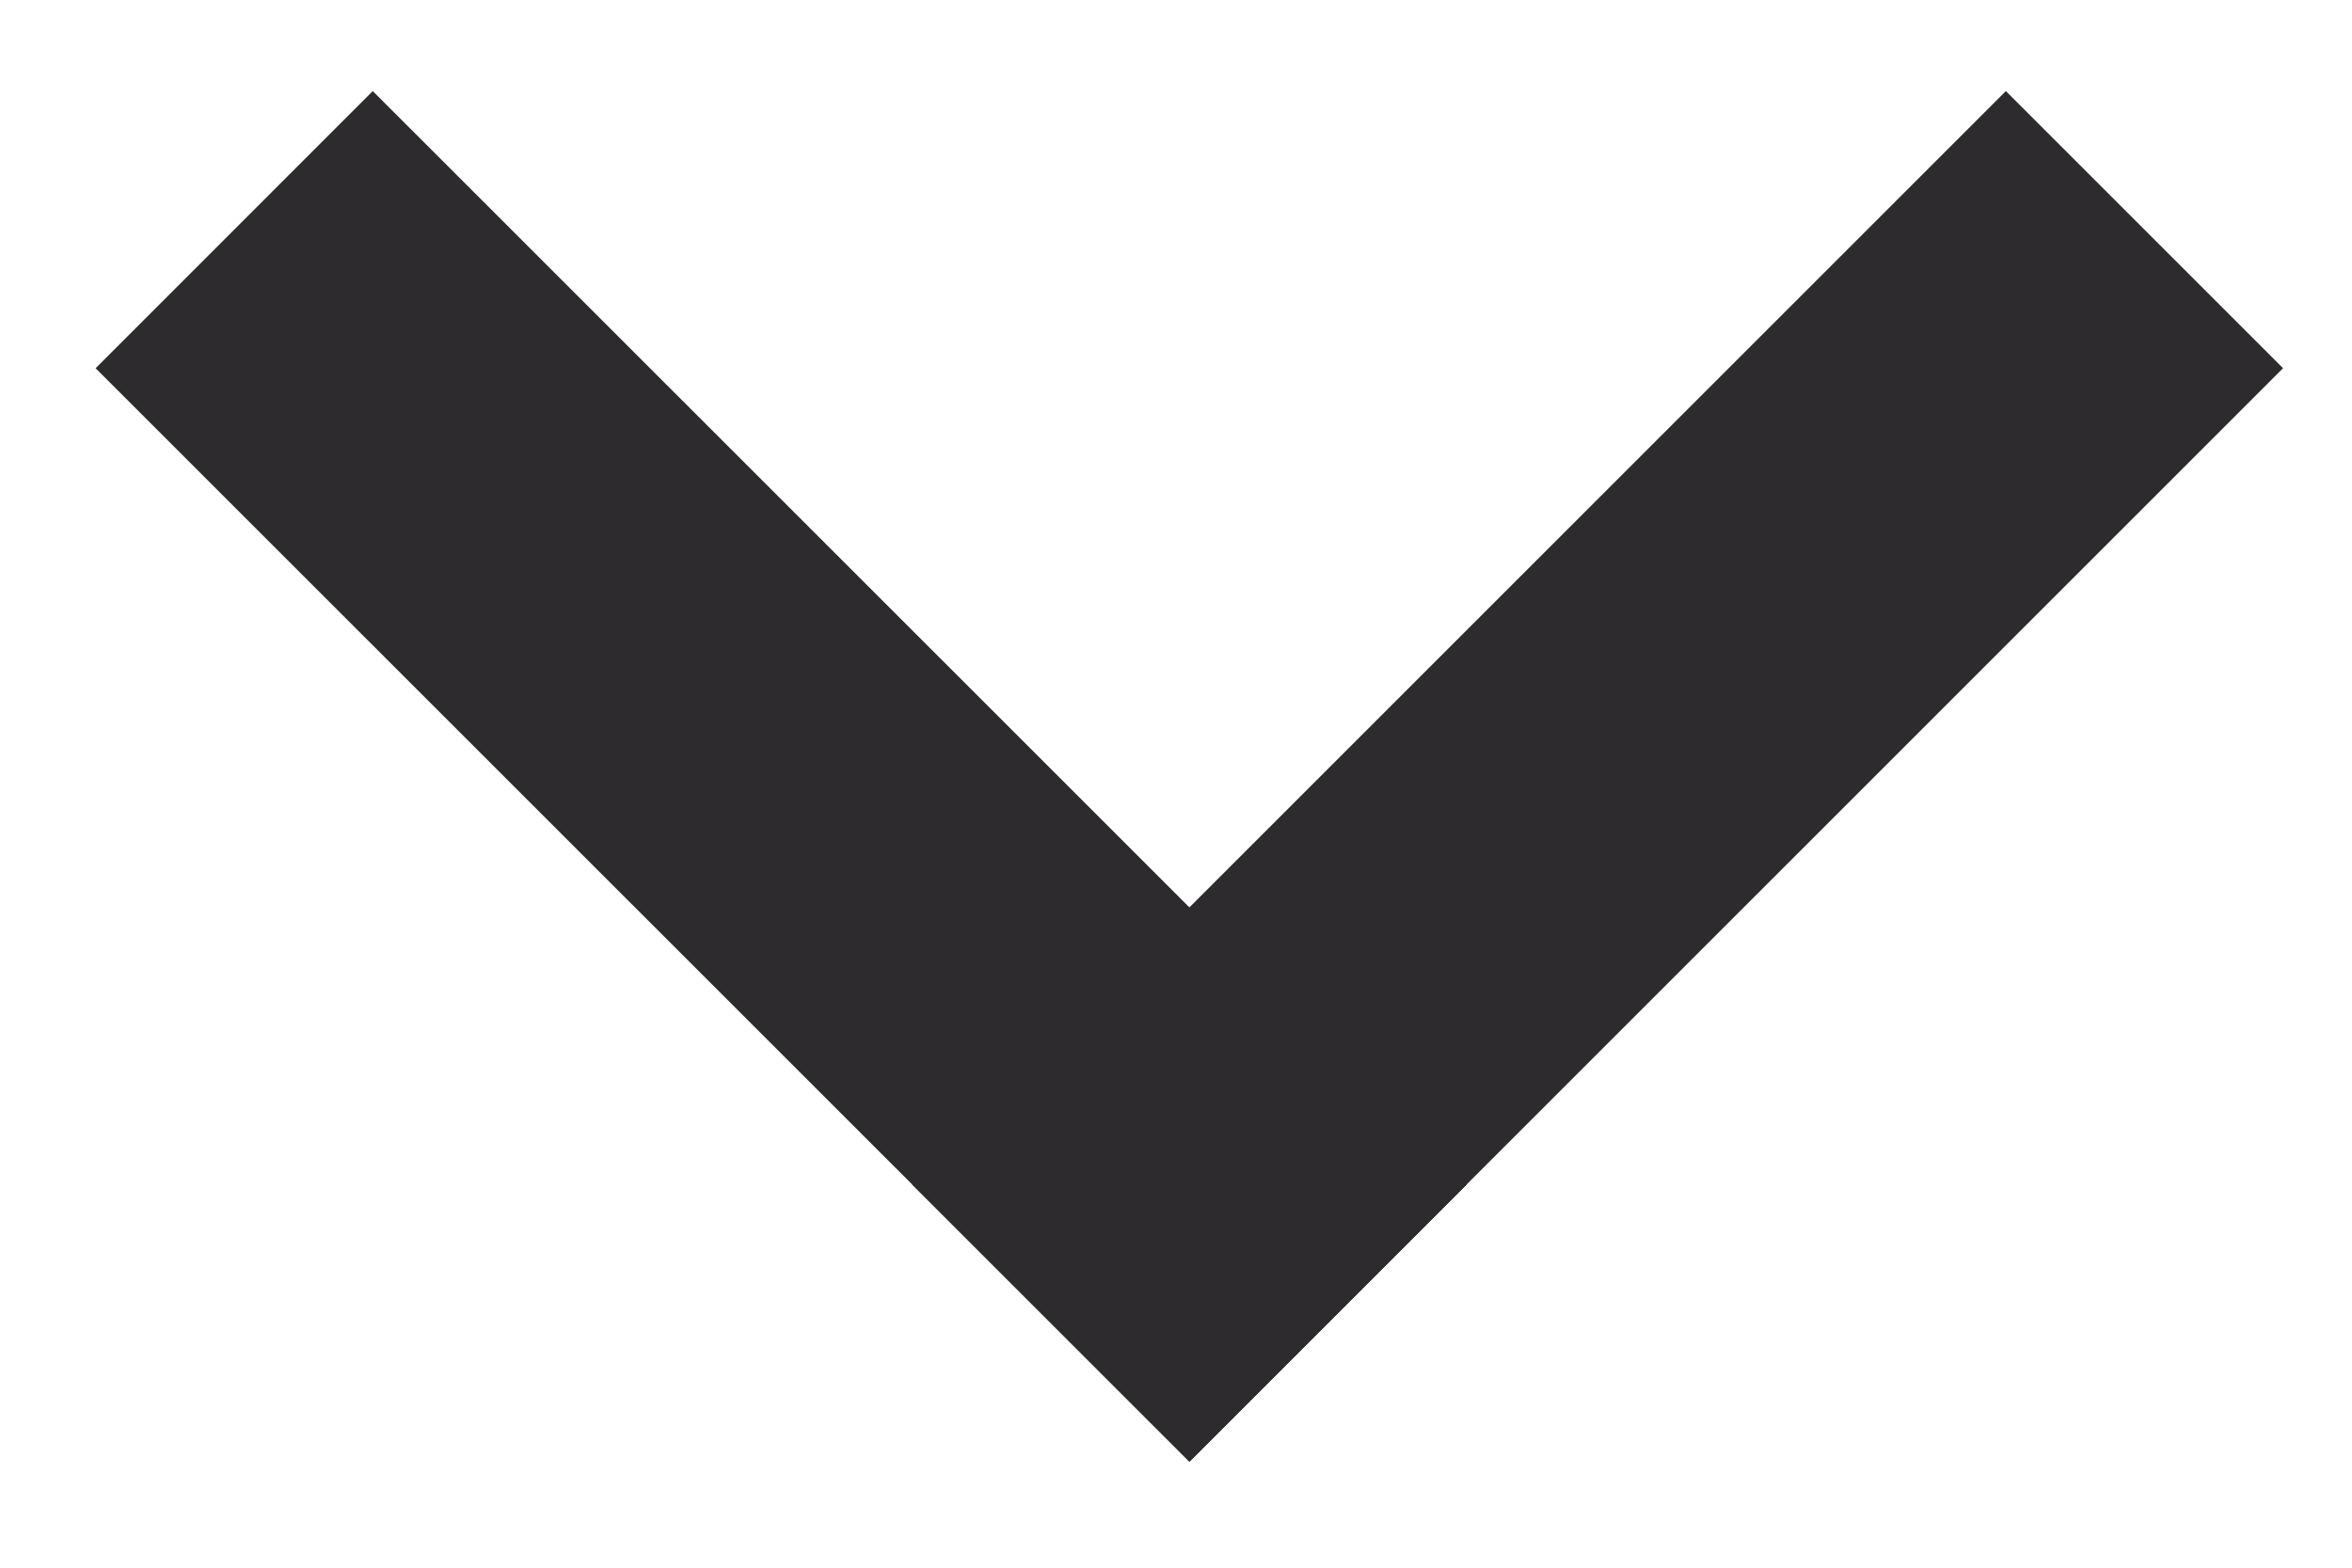 <svg width="12" height="8" viewBox="0 0 12 8" fill="none" xmlns="http://www.w3.org/2000/svg">
<path d="M6.069 6.045L1.902 1.879" stroke="#2D2B2E" stroke-width="2" stroke-linecap="square"/>
<path d="M6.068 6.045L10.234 1.879" stroke="#2D2B2E" stroke-width="2" stroke-linecap="square"/>
</svg>
